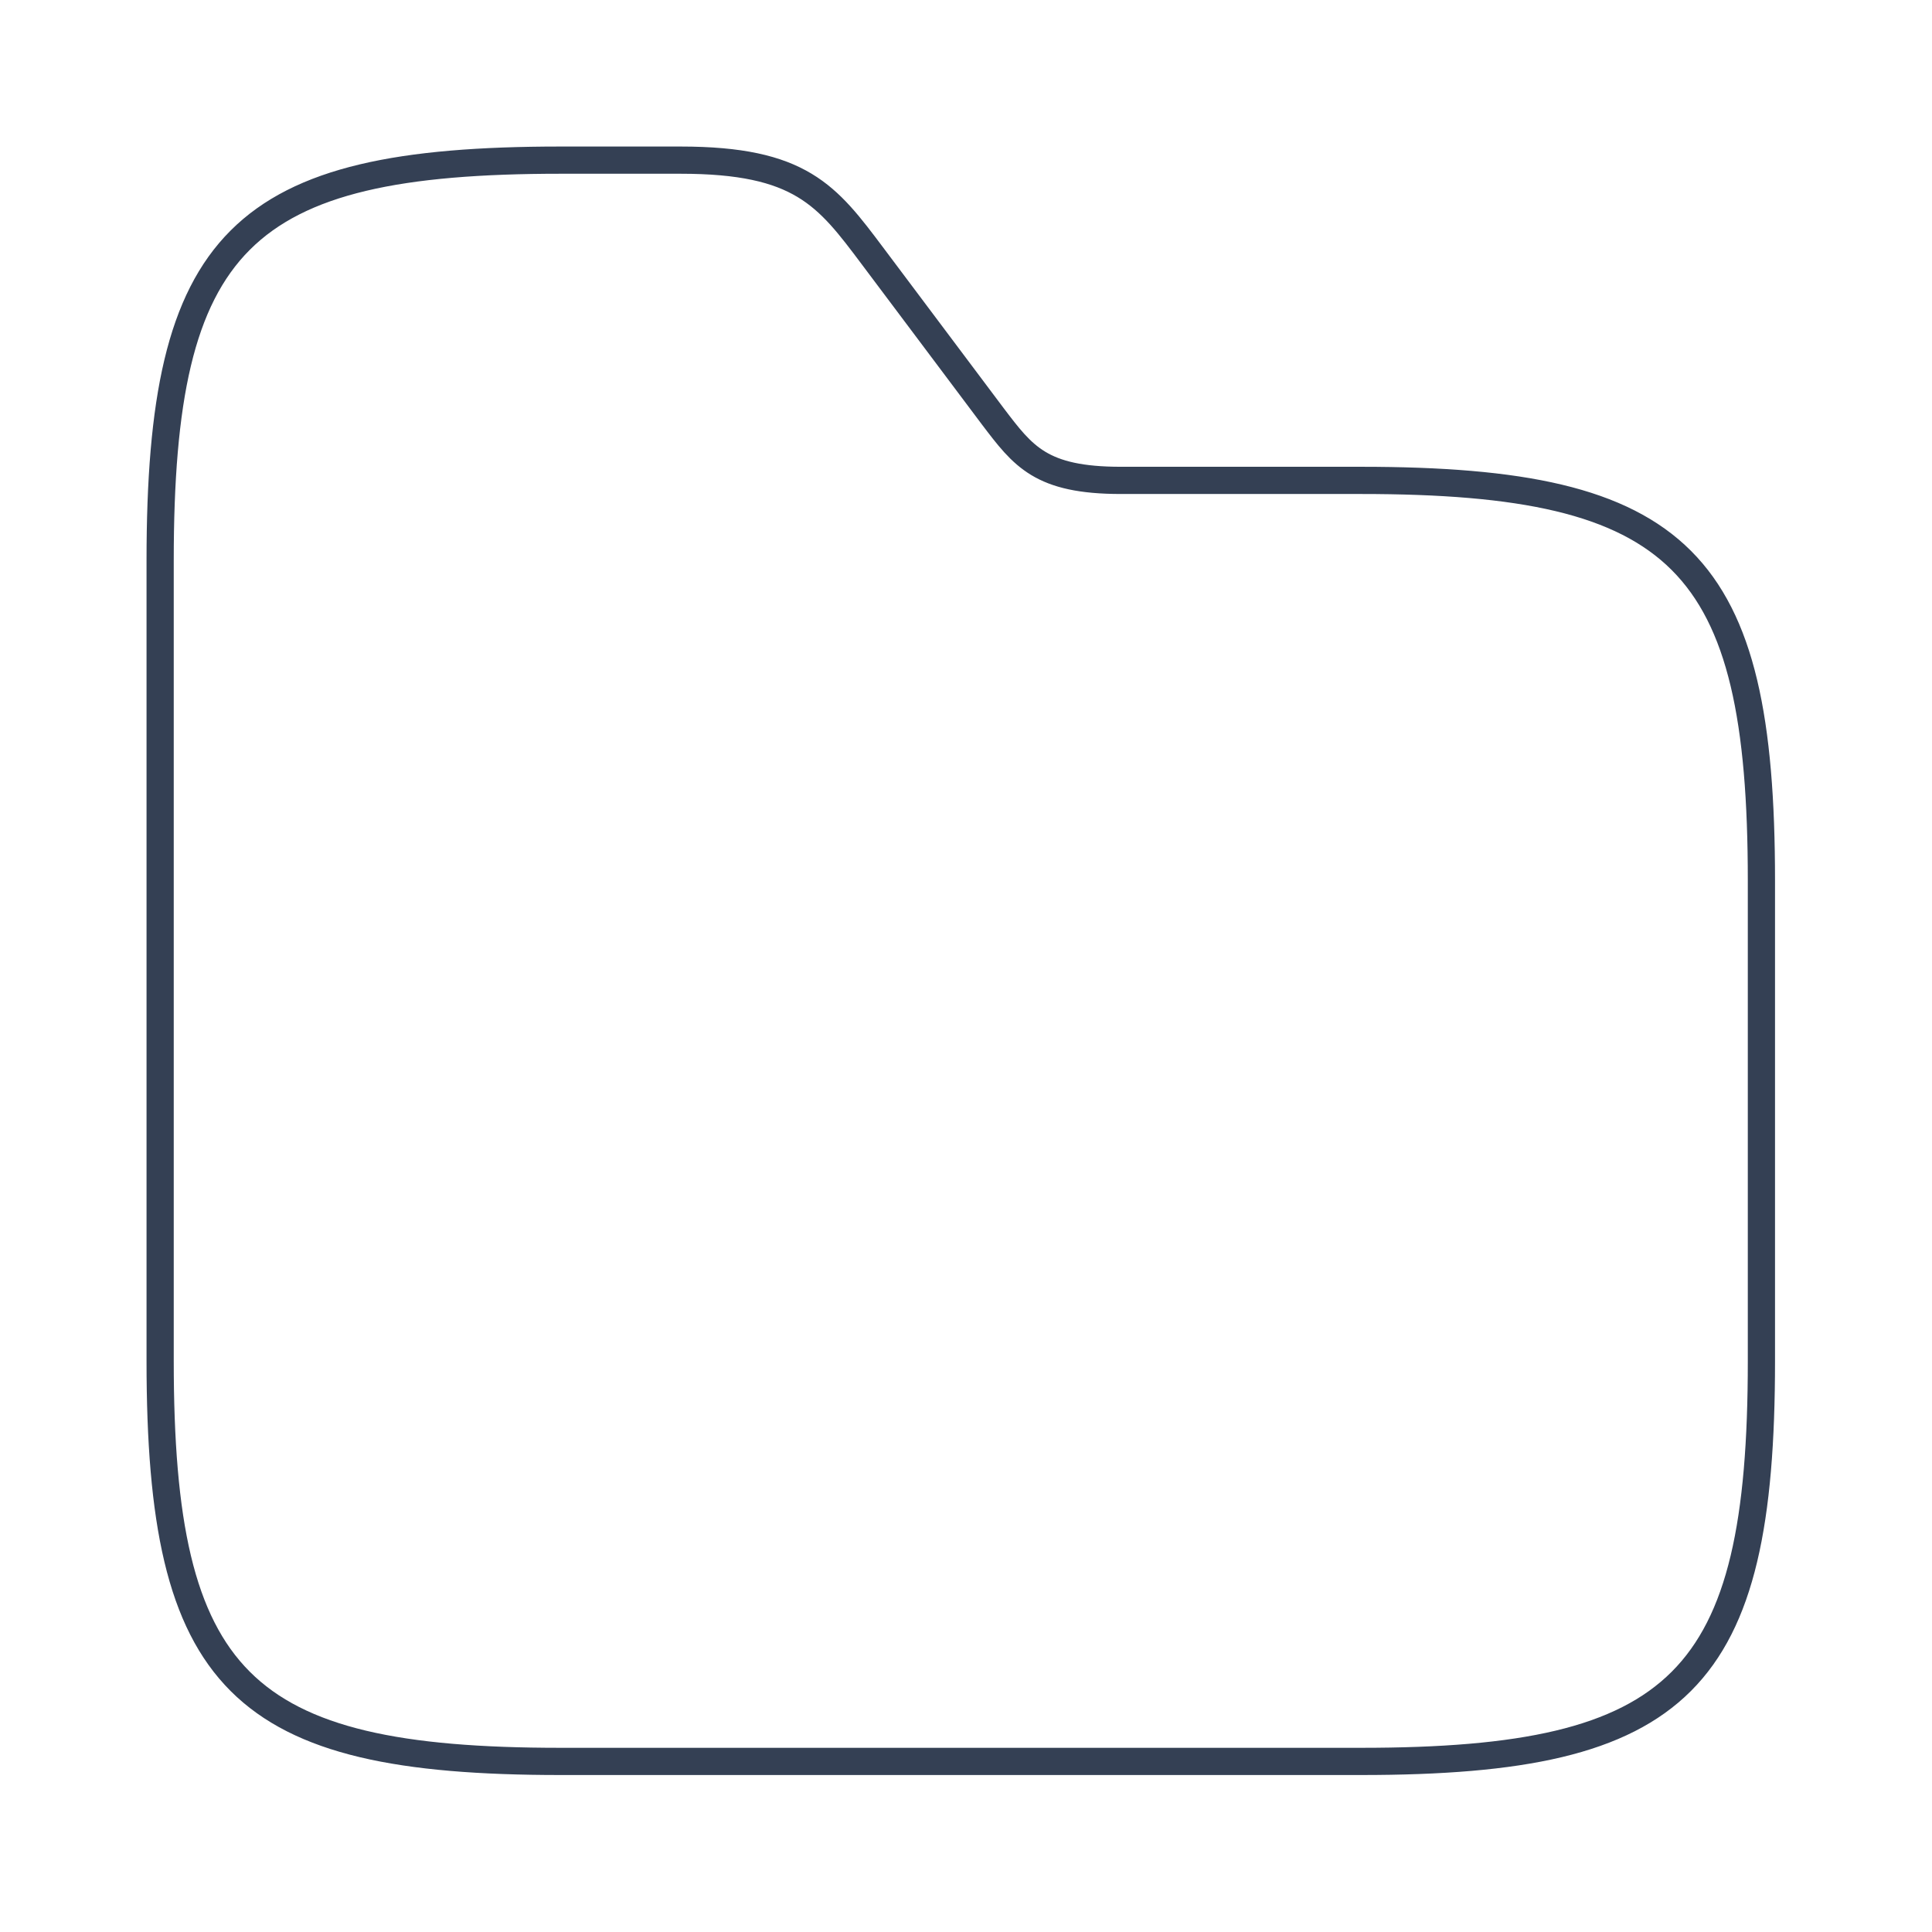 <svg width="71" height="71" viewBox="0 0 71 71" fill="none" xmlns="http://www.w3.org/2000/svg">
<path d="M64.731 32.365V50.019C64.731 61.789 61.788 64.731 50.019 64.731H20.596C8.827 64.731 5.885 61.789 5.885 50.019V20.596C5.885 8.827 8.827 5.885 20.596 5.885H25.01C29.423 5.885 30.394 7.179 32.071 9.416L36.485 15.3C37.603 16.771 38.25 17.654 41.192 17.654H50.019C61.788 17.654 64.731 20.596 64.731 32.365Z" stroke="#344054" strokeWidth="5.885" strokeMiterlimit="10"/>
</svg>
